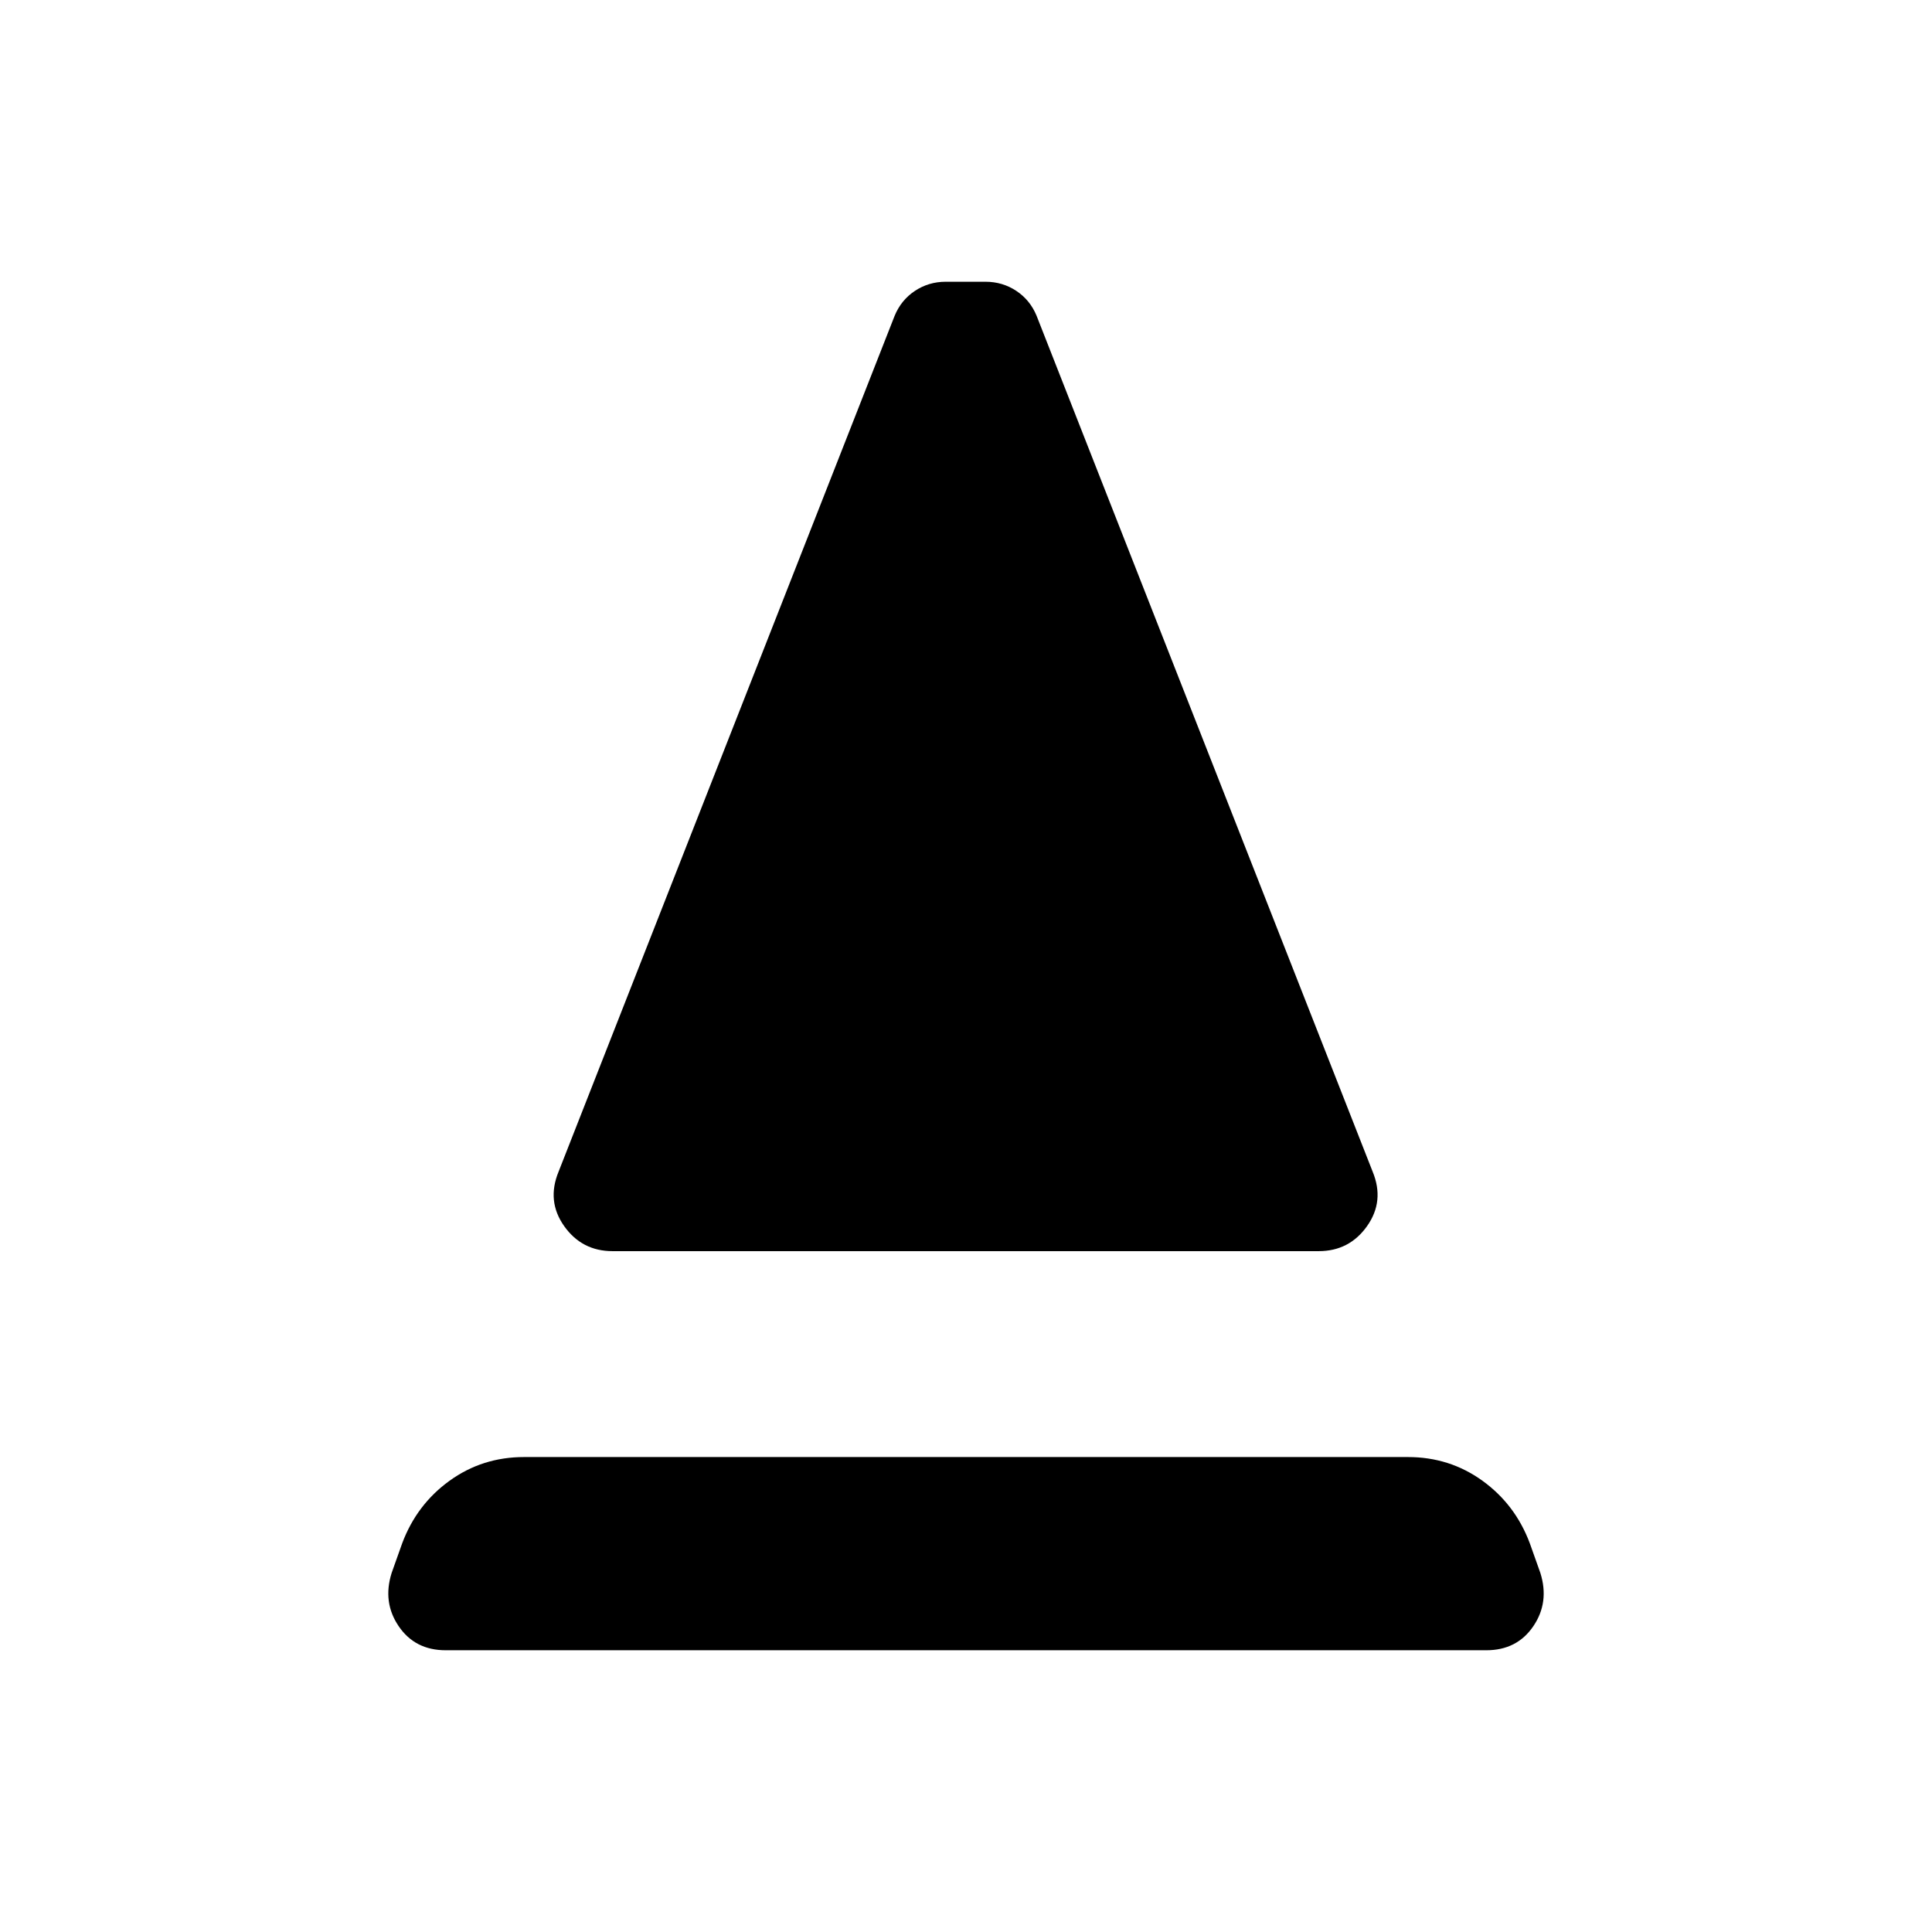 <svg xmlns="http://www.w3.org/2000/svg" width="48" height="48" viewBox="0 -960 960 960"><path d="M304.39-338.31q-15.23 0-24.04-12.42-8.81-12.42-2.81-27.04l167-425.31q3.23-7.84 10.08-12.38 6.84-4.54 15.3-4.54h19.77q8.46 0 15.31 4.54t10.08 12.38l167 425.31q6 14.62-2.81 27.04t-24.04 12.42H304.39ZM221.46-140q-15.23 0-23.34-11.92-8.12-11.93-3.5-26.54l5.23-14.7q7.23-19.3 23.54-31.07 16.3-11.77 37-11.77h439.22q20.7 0 37 11.77 16.31 11.77 23.54 31.07l5.23 14.7q4.62 14.61-3.5 26.54Q753.77-140 738.54-140H221.46Z"/></svg>